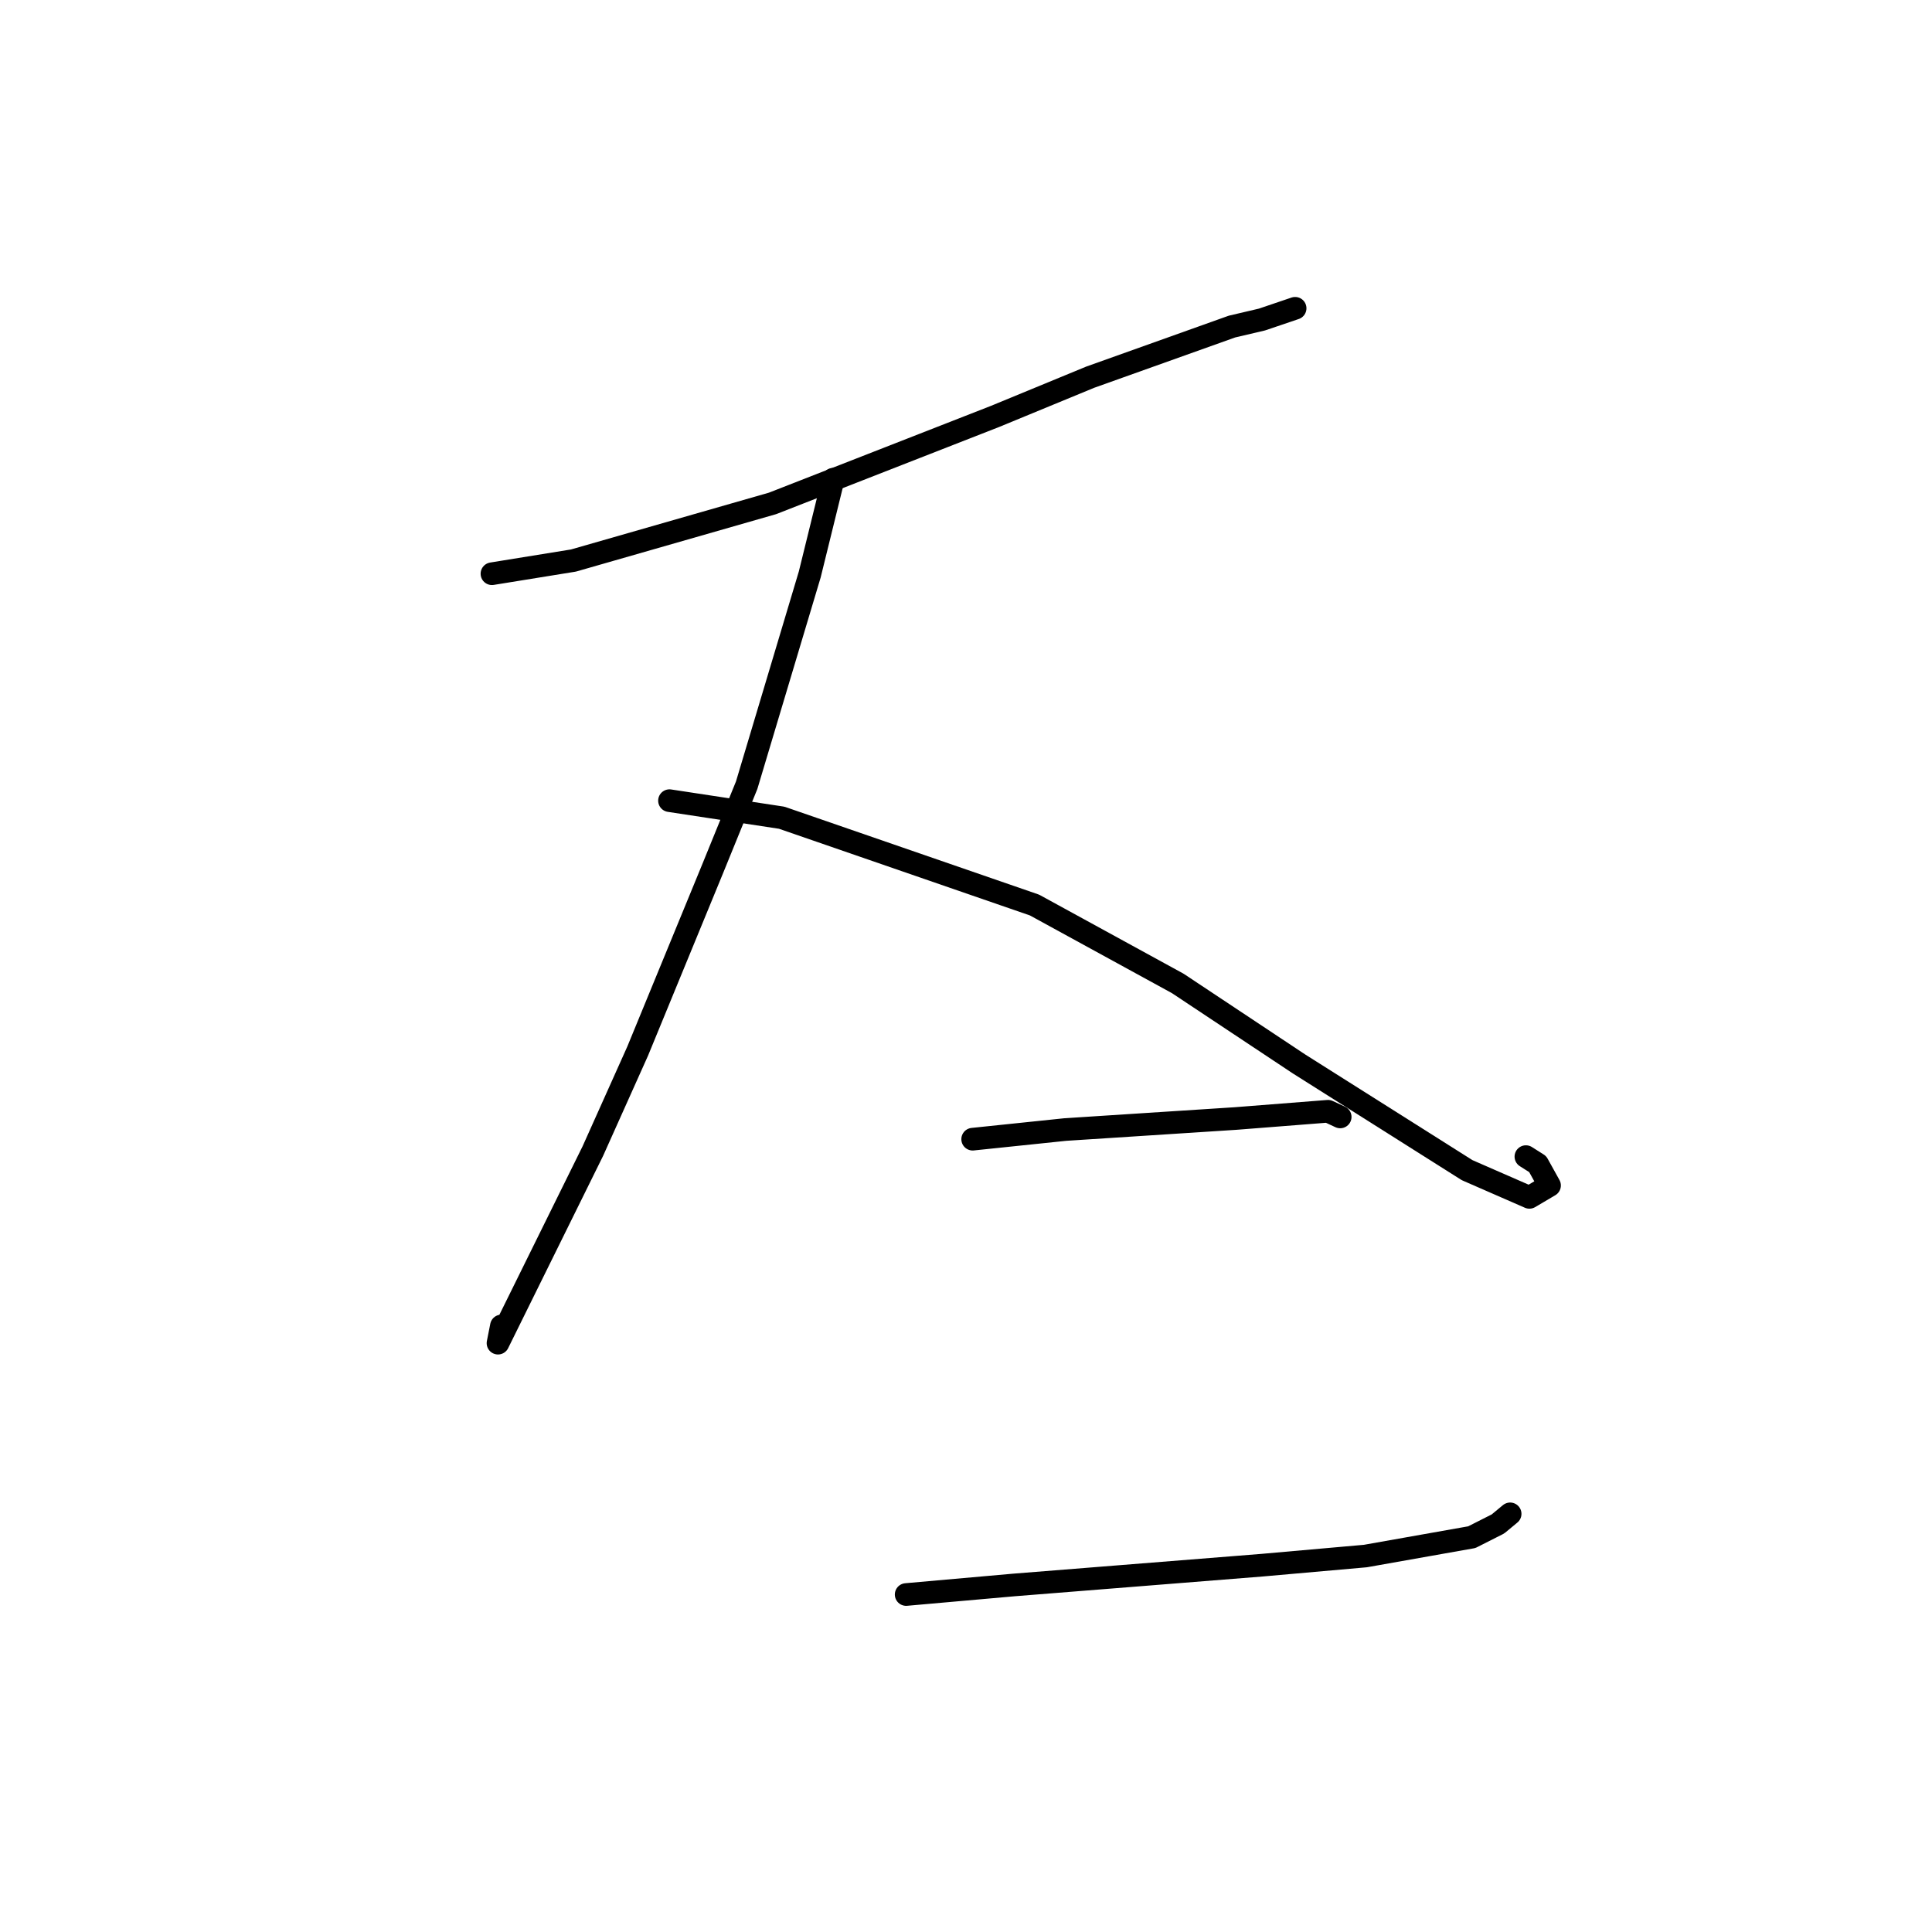 <?xml version="1.0" standalone="no"?>
    <svg width="256" height="256" xmlns="http://www.w3.org/2000/svg" version="1.1">
    <polyline stroke="black" stroke-width="3" stroke-linecap="round" fill="transparent" stroke-linejoin="round" points="65.185 76.022 75.985 74.274 102.362 66.705 131.831 55.185 144.455 49.981 163.245 43.272 167.217 42.34 171.581 40.86 171.602 40.853 171.611 40.85 " />
        <polyline stroke="black" stroke-width="3" stroke-linecap="round" fill="transparent" stroke-linejoin="round" points="110.403 63.5 107.295 76.121 98.938 104.044 94.373 115.255 84.497 139.273 78.555 152.523 65.987 177.976 66.438 175.696 " />
        <polyline stroke="black" stroke-width="3" stroke-linecap="round" fill="transparent" stroke-linejoin="round" points="88.71 106.091 103.583 108.354 137.081 119.924 156.059 130.309 172.125 140.978 194.4 155.051 202.653 158.657 205.323 157.081 203.752 154.249 202.189 153.258 " />
        <polyline stroke="black" stroke-width="3" stroke-linecap="round" fill="transparent" stroke-linejoin="round" points="128.883 150.948 141.15 149.67 163.741 148.208 175.969 147.249 177.478 147.95 177.582 147.999 " />
        <polyline stroke="black" stroke-width="3" stroke-linecap="round" fill="transparent" stroke-linejoin="round" points="120.07 211.282 134.353 210.016 167.241 207.394 180.923 206.183 195.019 203.685 198.485 201.931 199.984 200.69 200.102 200.593 " />
        </svg>